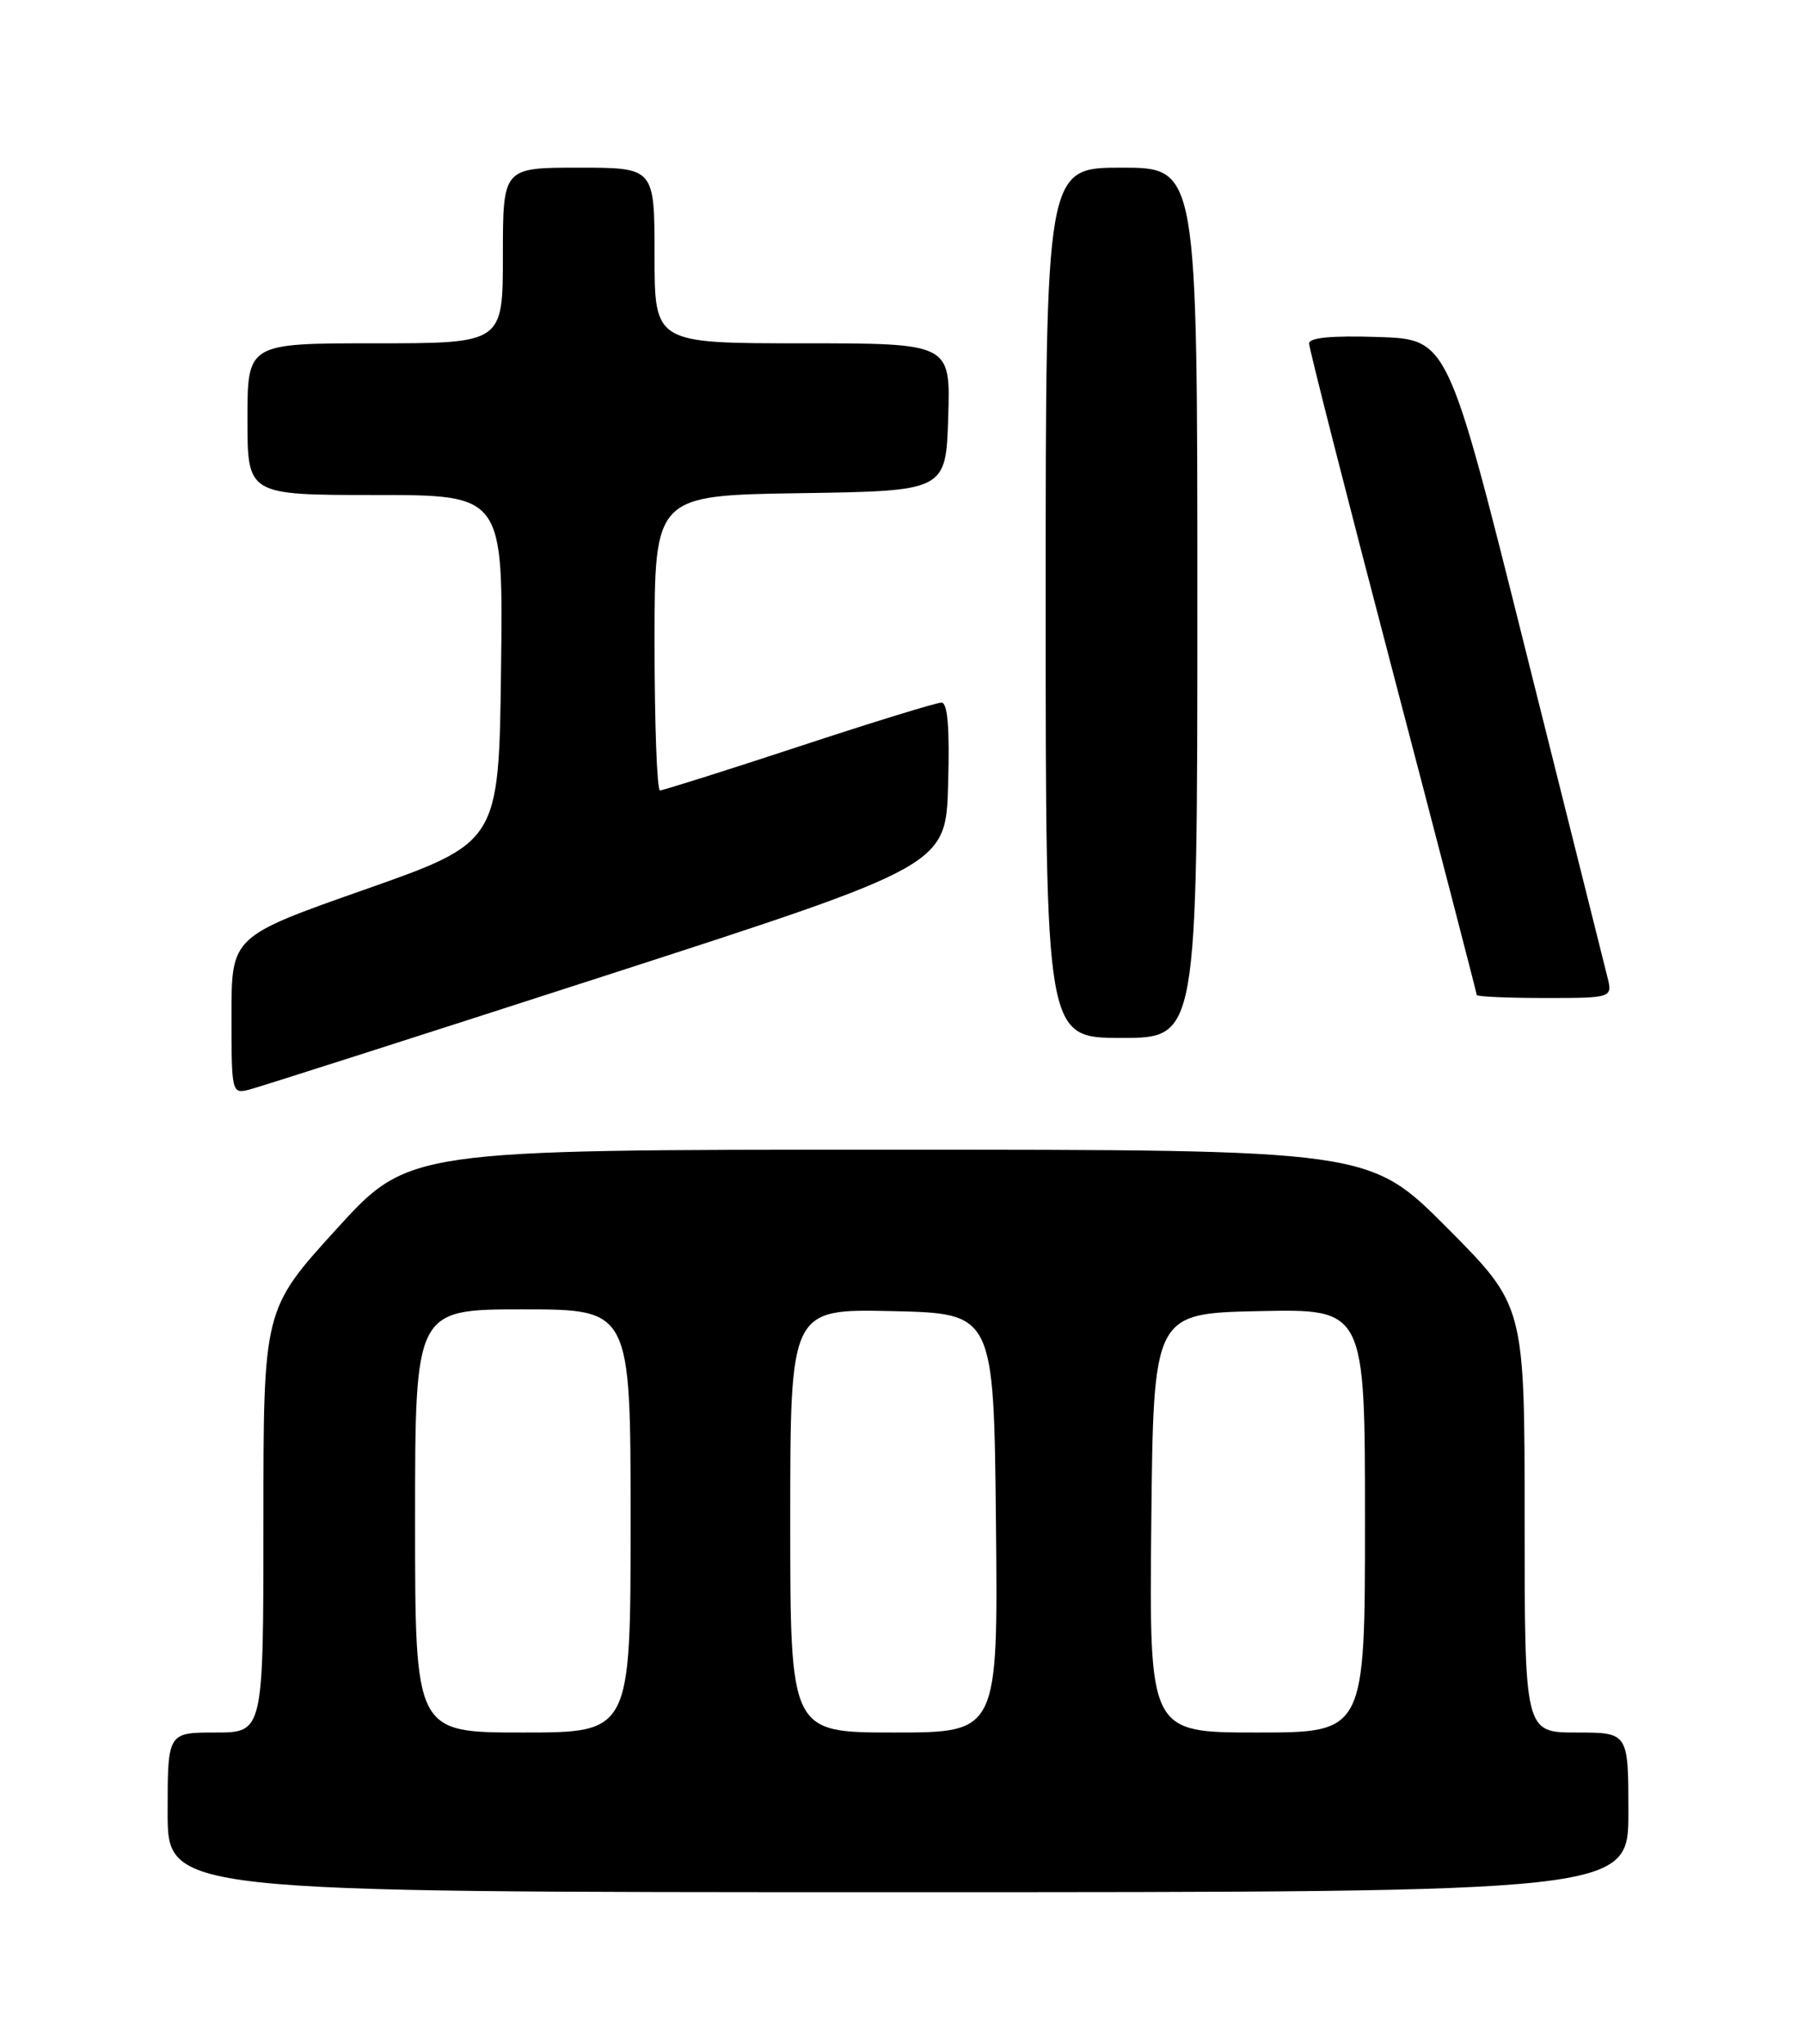 <?xml version="1.0" encoding="UTF-8" standalone="no"?>
<!DOCTYPE svg PUBLIC "-//W3C//DTD SVG 1.1//EN" "http://www.w3.org/Graphics/SVG/1.1/DTD/svg11.dtd" >
<svg xmlns="http://www.w3.org/2000/svg" xmlns:xlink="http://www.w3.org/1999/xlink" version="1.1" viewBox="0 0 226 256">
 <g >
 <path fill="currentColor"
d=" M 204.00 227.00 C 204.00 217.00 204.00 217.00 197.50 217.00 C 191.00 217.00 191.00 217.00 191.00 190.27 C 191.00 163.54 191.00 163.54 181.27 153.77 C 171.54 144.00 171.54 144.00 111.36 144.00 C 51.19 144.00 51.19 144.00 42.10 154.00 C 33.00 164.01 33.00 164.01 33.00 190.50 C 33.00 217.00 33.00 217.00 27.00 217.00 C 21.00 217.00 21.00 217.00 21.00 227.00 C 21.00 237.00 21.00 237.00 112.50 237.00 C 204.00 237.00 204.00 237.00 204.00 227.00 Z  M 76.00 122.15 C 118.50 108.40 118.50 108.40 118.78 98.20 C 118.98 91.13 118.72 88.00 117.94 88.00 C 117.32 88.00 109.29 90.47 100.09 93.50 C 90.89 96.53 83.05 99.00 82.68 99.00 C 82.31 99.00 82.00 90.69 82.00 80.52 C 82.00 62.05 82.00 62.05 100.25 61.77 C 118.50 61.50 118.50 61.50 118.79 52.25 C 119.08 43.00 119.08 43.00 100.54 43.00 C 82.00 43.00 82.00 43.00 82.00 32.00 C 82.00 21.00 82.00 21.00 72.50 21.00 C 63.00 21.00 63.00 21.00 63.00 32.00 C 63.00 43.00 63.00 43.00 47.00 43.00 C 31.00 43.00 31.00 43.00 31.00 52.50 C 31.00 62.00 31.00 62.00 47.02 62.00 C 63.04 62.00 63.04 62.00 62.77 83.75 C 62.50 105.50 62.50 105.50 45.75 111.40 C 29.00 117.29 29.00 117.29 29.00 127.16 C 29.00 136.91 29.03 137.03 31.25 136.47 C 32.49 136.15 52.62 129.71 76.00 122.15 Z  M 150.00 75.50 C 150.00 21.00 150.00 21.00 140.50 21.00 C 131.00 21.00 131.00 21.00 131.00 75.50 C 131.00 130.00 131.00 130.00 140.50 130.00 C 150.00 130.00 150.00 130.00 150.00 75.50 Z  M 201.34 122.25 C 200.96 120.74 196.31 102.18 191.01 81.00 C 181.38 42.50 181.38 42.50 172.69 42.21 C 166.84 42.02 164.00 42.28 164.00 43.03 C 164.00 43.63 168.72 62.16 174.50 84.19 C 180.28 106.22 185.00 124.42 185.00 124.62 C 185.00 124.83 188.83 125.00 193.52 125.00 C 202.04 125.00 202.04 125.00 201.34 122.25 Z  M 52.00 190.50 C 52.00 164.00 52.00 164.00 65.50 164.00 C 79.00 164.00 79.00 164.00 79.00 190.50 C 79.00 217.00 79.00 217.00 65.50 217.00 C 52.00 217.00 52.00 217.00 52.00 190.50 Z  M 99.00 190.47 C 99.00 163.94 99.00 163.94 111.75 164.22 C 124.50 164.50 124.50 164.50 124.77 190.75 C 125.03 217.00 125.03 217.00 112.02 217.00 C 99.00 217.00 99.00 217.00 99.00 190.47 Z  M 144.23 190.75 C 144.50 164.50 144.50 164.50 157.75 164.22 C 171.00 163.94 171.00 163.94 171.00 190.47 C 171.00 217.00 171.00 217.00 157.48 217.00 C 143.97 217.00 143.97 217.00 144.23 190.75 Z "/>
</g>
</svg>